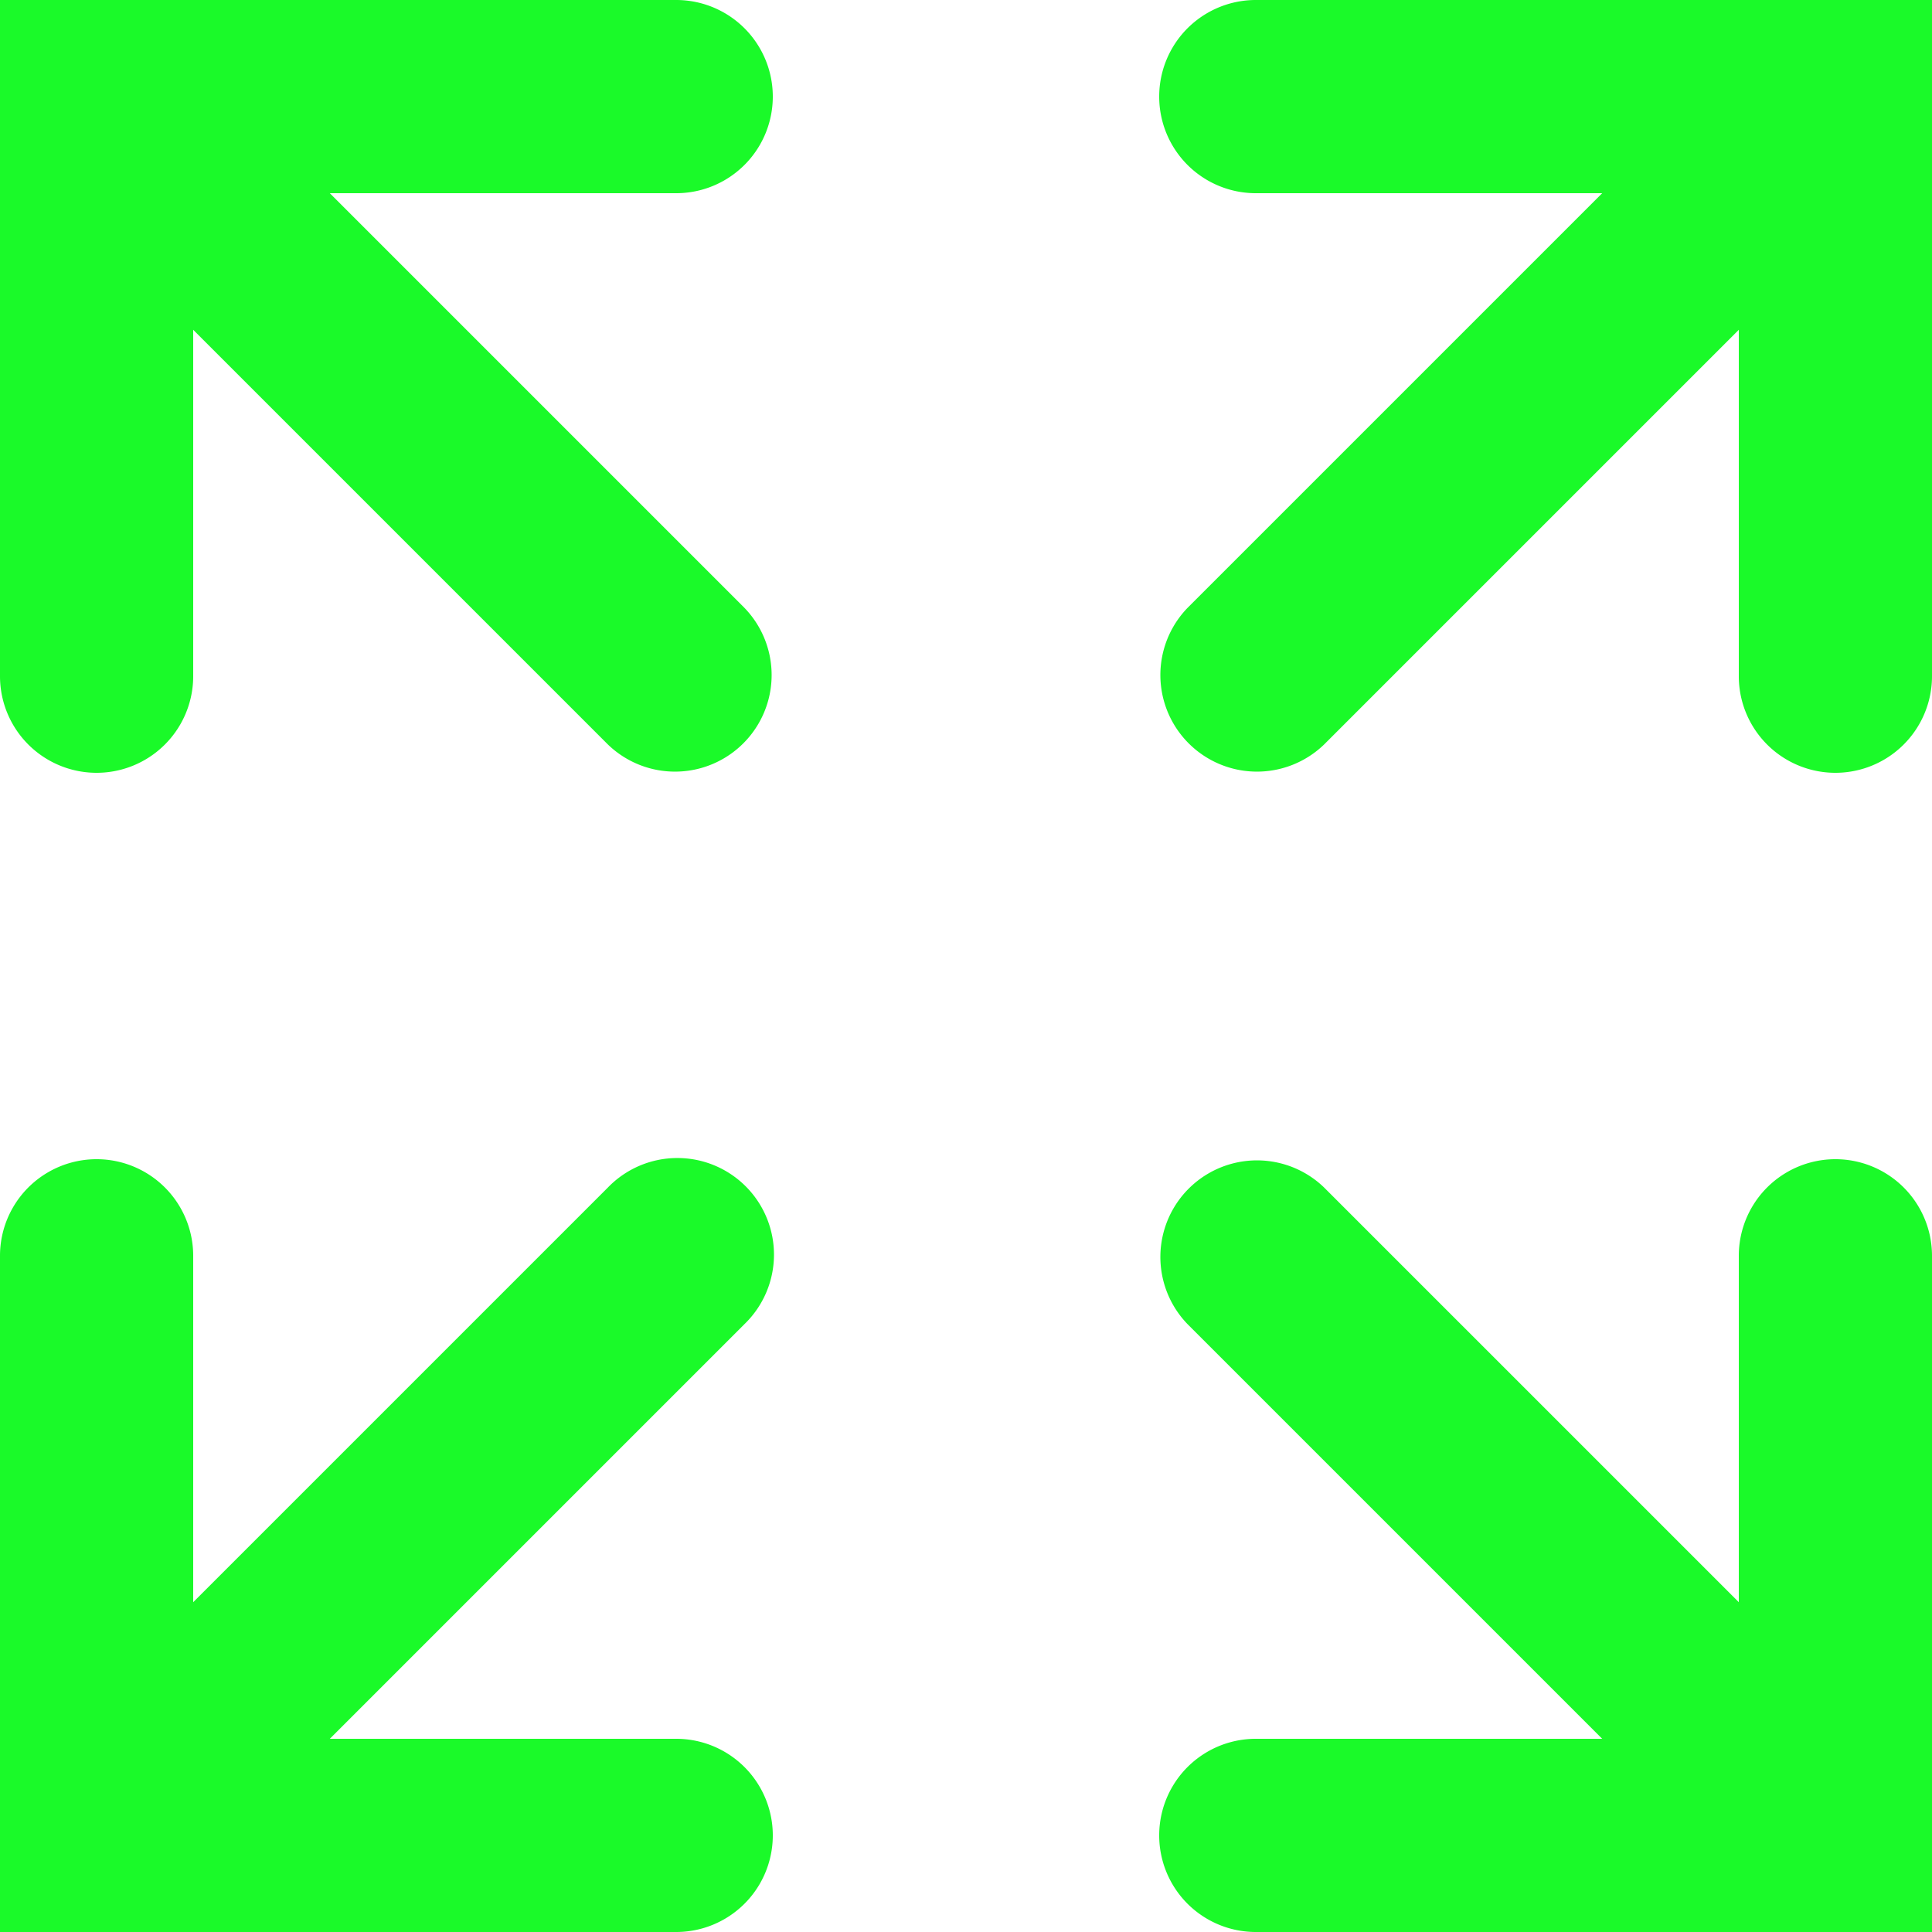 <?xml version="1.0" standalone="no"?><!DOCTYPE svg PUBLIC "-//W3C//DTD SVG 1.1//EN" "http://www.w3.org/Graphics/SVG/1.1/DTD/svg11.dtd"><svg t="1592894622386" class="icon" viewBox="0 0 1024 1024" version="1.1" xmlns="http://www.w3.org/2000/svg" p-id="1443" xmlns:xlink="http://www.w3.org/1999/xlink" width="200" height="200"><defs><style type="text/css"></style></defs><path d="M921.6 849.203V665.6a51.2 51.2 0 0 1 102.4 0v358.4h-358.4a51.2 51.2 0 0 1 0-102.4h183.603l-219.802-219.802a51.2 51.2 0 0 1 72.397-72.397L921.6 849.203zM174.797 921.6H358.4a51.2 51.2 0 0 1 0 102.4H0v-358.4a51.2 51.2 0 0 1 102.4 0v183.603l219.802-219.802a51.2 51.2 0 1 1 72.397 72.397L174.797 921.6zM849.203 102.4H665.6a51.2 51.2 0 0 1 0-102.4h358.4v358.4a51.2 51.2 0 0 1-102.4 0V174.797l-219.802 219.802a51.2 51.2 0 0 1-72.397-72.397L849.203 102.4zM102.4 174.797V358.4a51.2 51.2 0 1 1-102.4 0V0h358.4a51.2 51.2 0 1 1 0 102.4H174.797l219.802 219.802a51.2 51.2 0 0 1-72.397 72.397L102.4 174.797z" p-id="1444" fill="#1afa29"></path></svg>